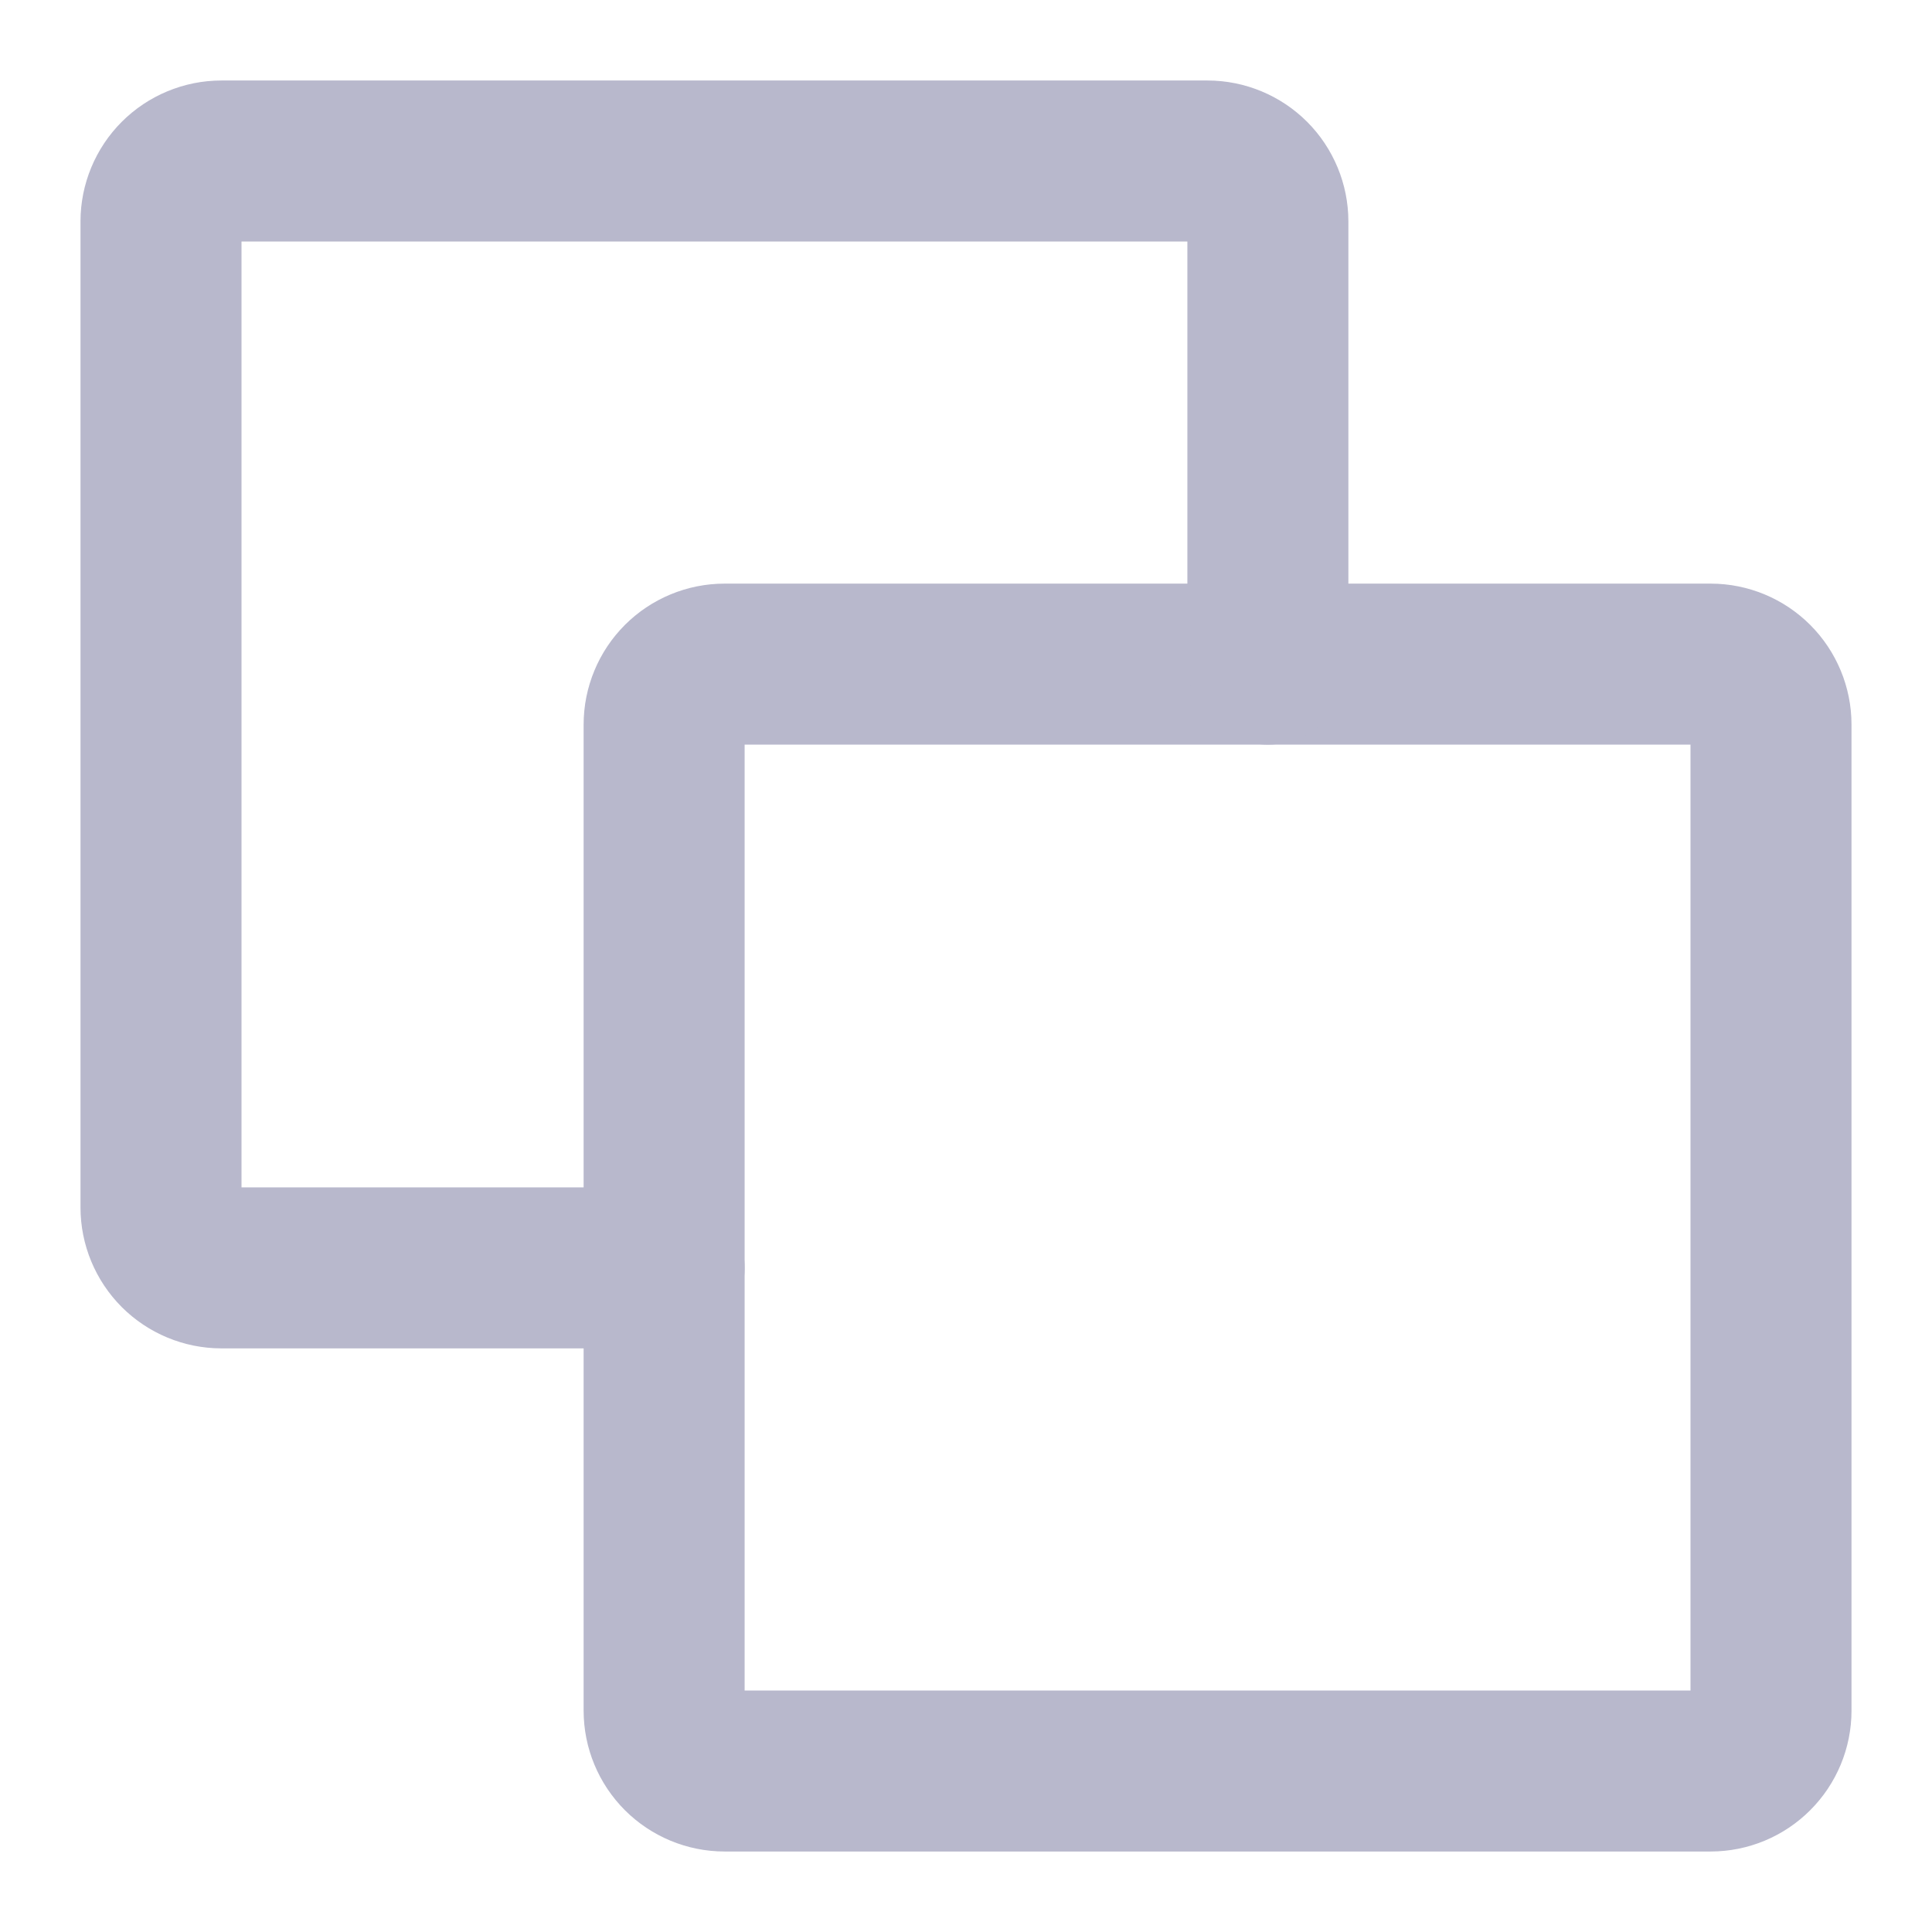 <svg width="12" height="12" viewBox="0 0 12 12" fill="none" xmlns="http://www.w3.org/2000/svg">
<path d="M10.625 11H4.5C4.401 11 4.305 10.96 4.235 10.89C4.165 10.82 4.125 10.725 4.125 10.625V4.5C4.125 4.401 4.165 4.305 4.235 4.235C4.305 4.165 4.401 4.125 4.5 4.125H10.625C10.725 4.125 10.82 4.165 10.89 4.235C10.96 4.305 11 4.401 11 4.5V10.625C11 10.725 10.96 10.82 10.89 10.89C10.82 10.96 10.725 11 10.625 11Z" stroke="#B8B8CC" stroke-linecap="round" stroke-linejoin="round"/>
<path d="M7.875 4.125V1.375C7.875 1.276 7.835 1.18 7.765 1.11C7.695 1.04 7.599 1 7.5 1H1.375C1.276 1 1.18 1.04 1.11 1.11C1.04 1.18 1 1.276 1 1.375V7.5C1 7.599 1.04 7.695 1.11 7.765C1.18 7.835 1.276 7.875 1.375 7.875H4.125" stroke="#B8B8CC" stroke-linecap="round" stroke-linejoin="round"/>
</svg>
